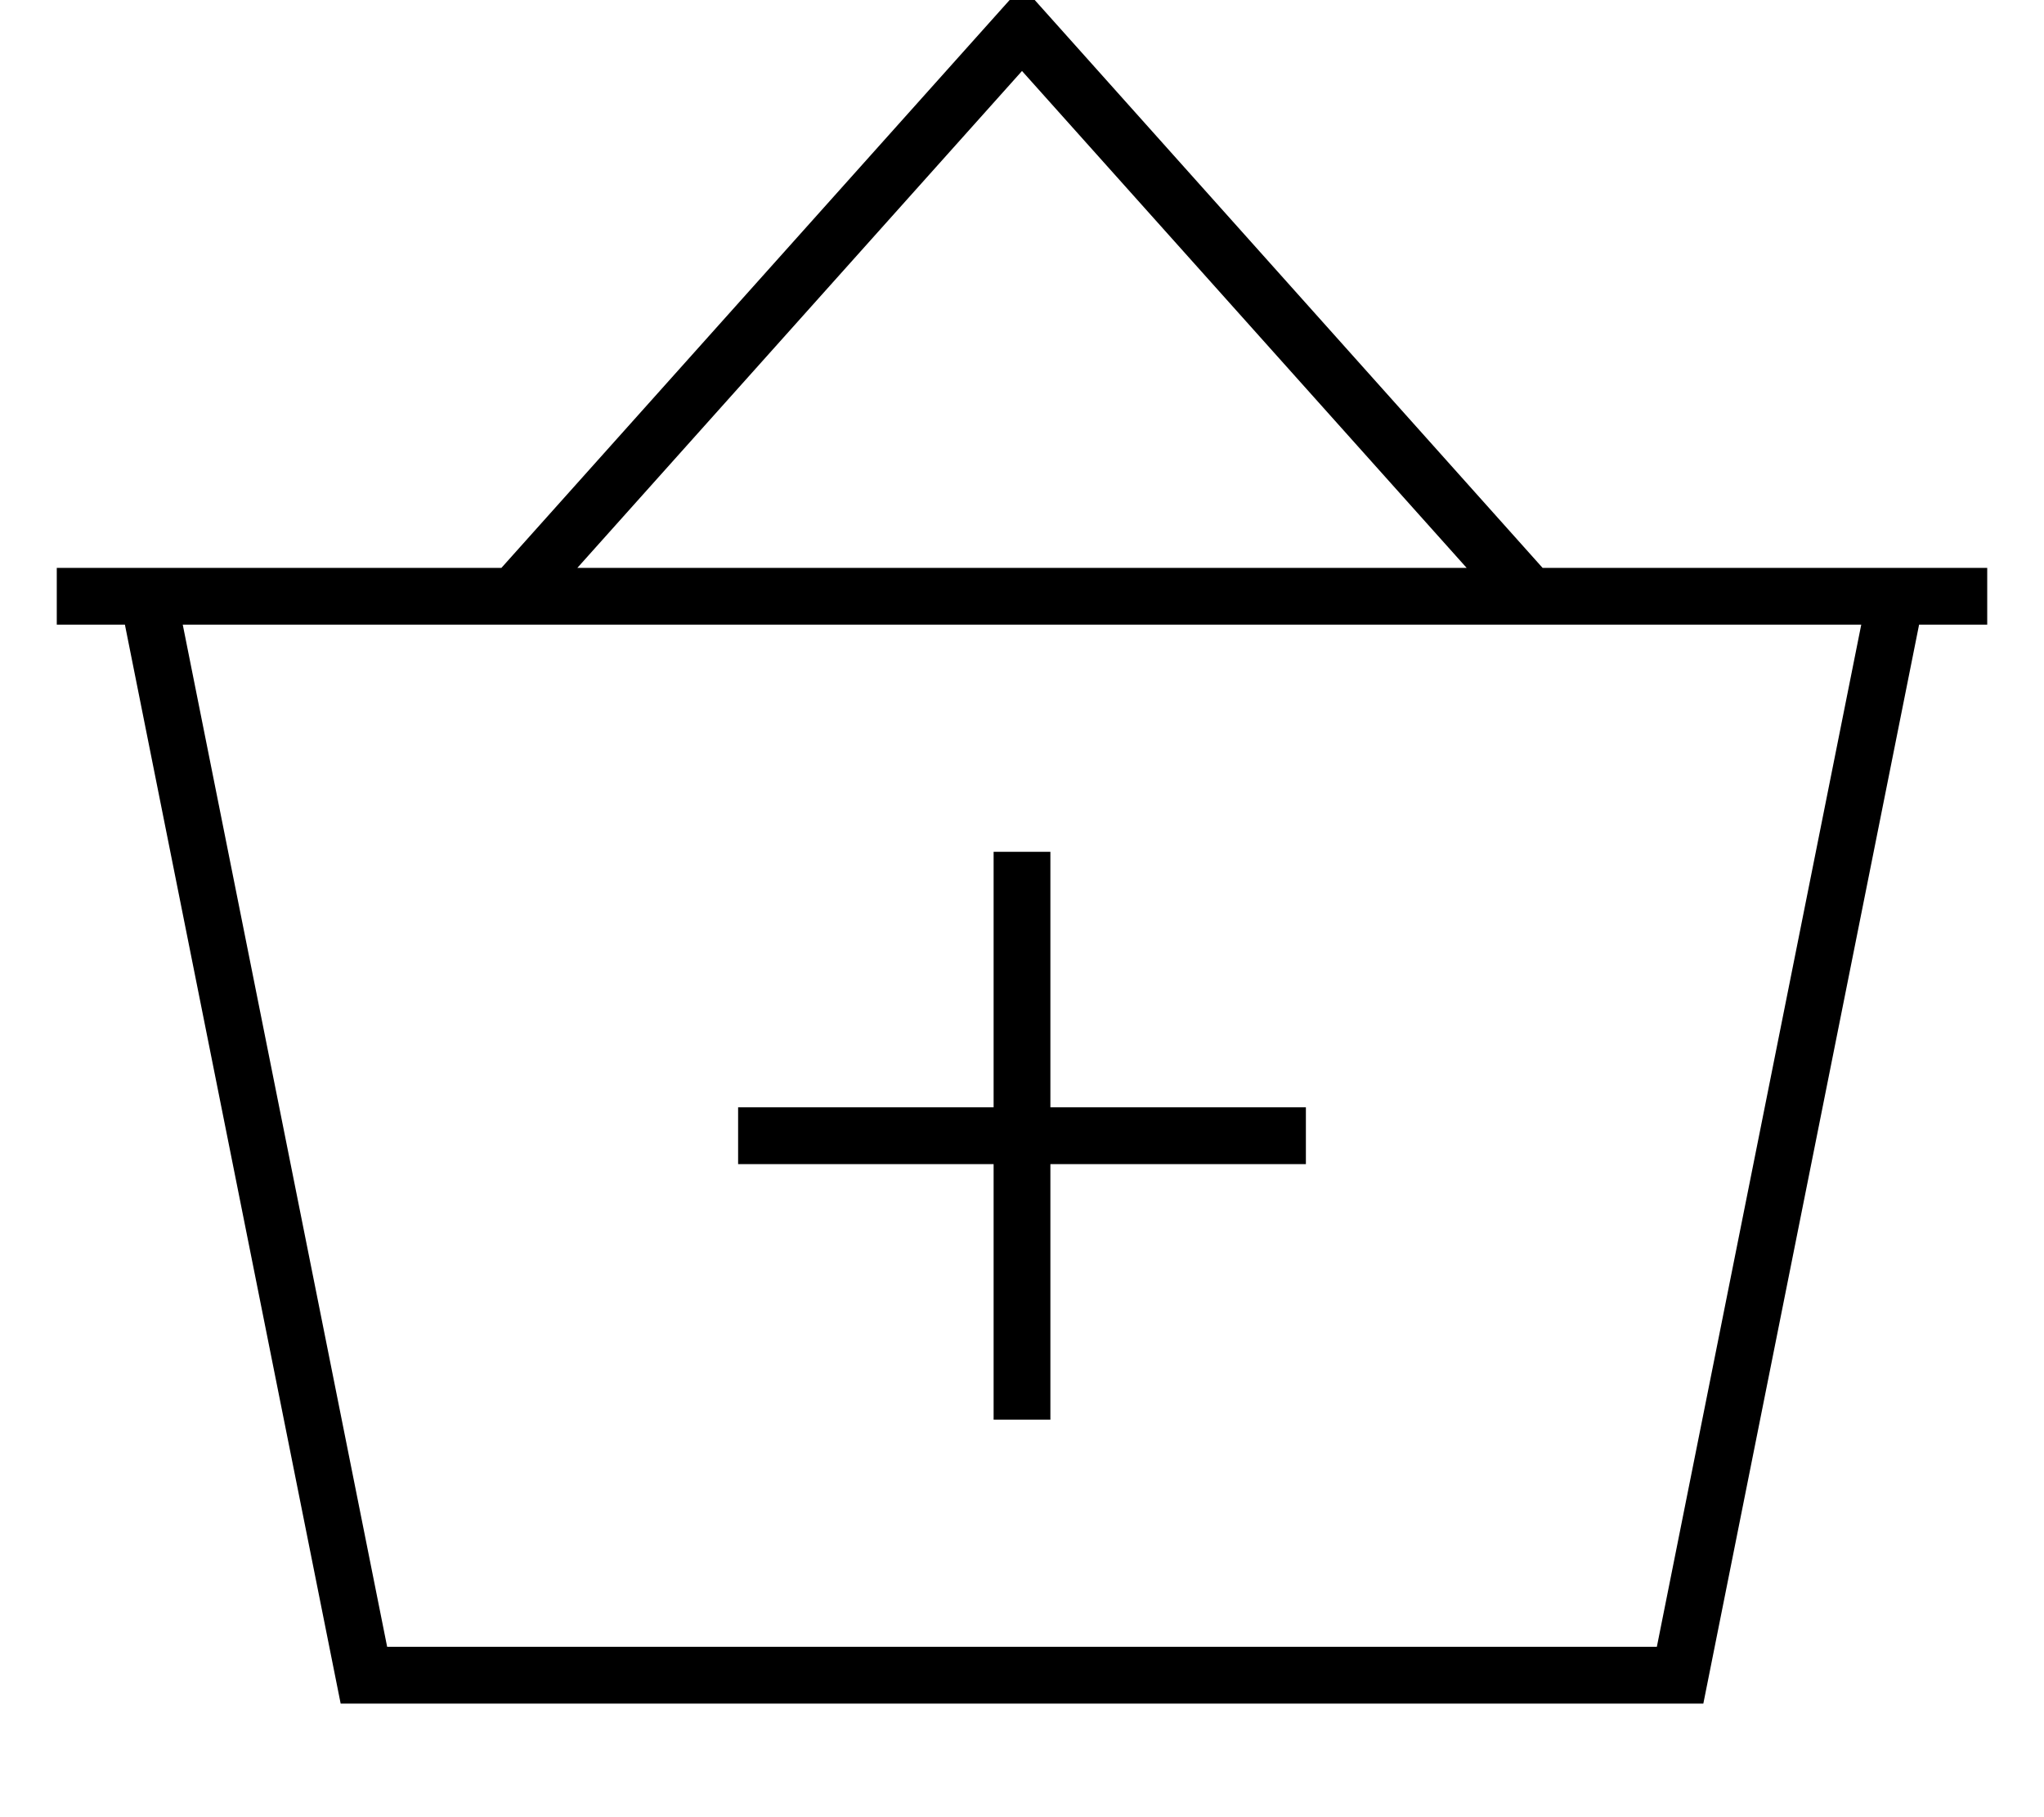 <svg fill="currentColor" xmlns="http://www.w3.org/2000/svg" viewBox="0 0 576 512"><!--! Font Awesome Pro 7.0.1 by @fontawesome - https://fontawesome.com License - https://fontawesome.com/license (Commercial License) Copyright 2025 Fonticons, Inc. --><path fill="currentColor" d="M288-4L294 2.7 434.7 160c165 0 91.8 0 125.3 0l0 16-19.2 0-60.8 304-384 0-60.8-304-19.2 0 0-16 16 0 0 0 109.3 0 140.8-157.3 6-6.7zm0 24L162.7 160 413.3 160 288 20zM51.5 176l57.6 288 357.8 0 57.6-288-473 0zM280 400l0-72-72 0 0-16 72 0 0-72 16 0 0 72 72 0 0 16-72 0 0 72-16 0z"/></svg>